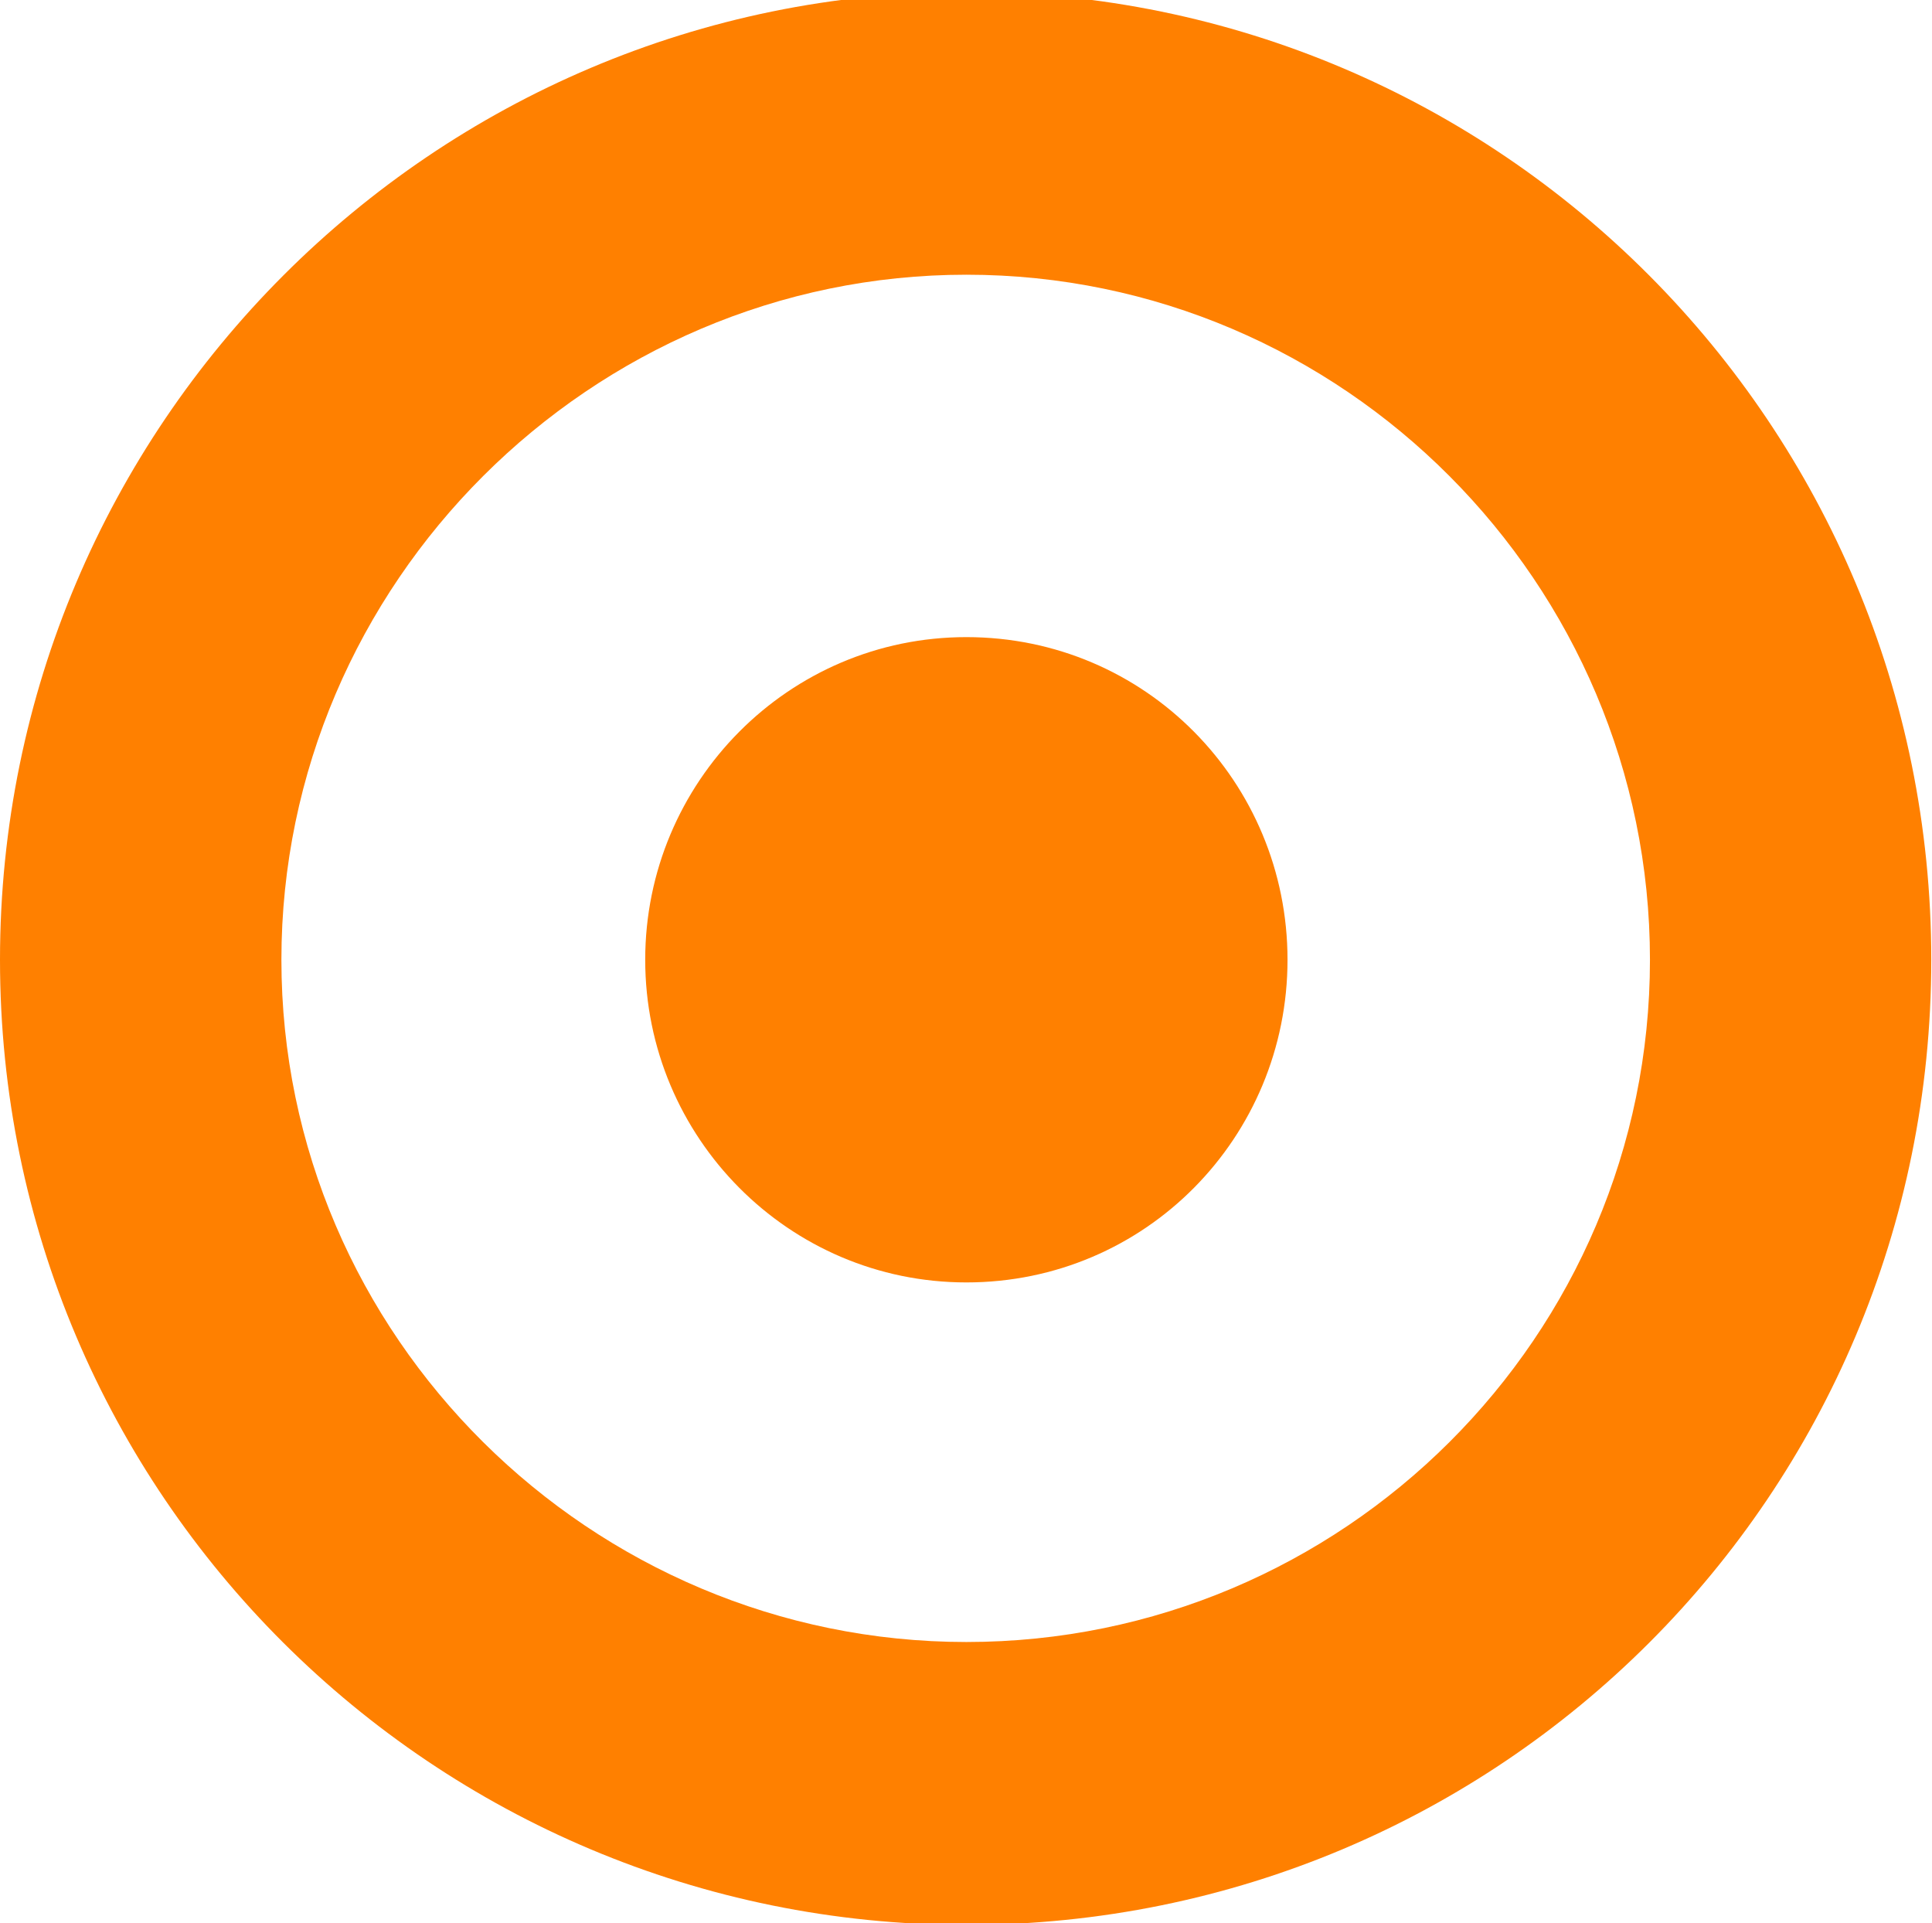 <?xml version="1.0" encoding="UTF-8"?>
<svg xmlns="http://www.w3.org/2000/svg" xmlns:xlink="http://www.w3.org/1999/xlink" width="21.242pt" height="21.143pt" viewBox="0 0 21.242 21.143" version="1.1">
<defs>
<g>
<symbol overflow="visible" id="glyph0-0">
<path style="stroke:none;" d="M 3.094 -1.531 L 3.094 -19.703 L 9.297 -19.703 L 9.297 -1.531 Z M 1.531 0 L 10.859 0 L 10.859 -21.234 L 1.531 -21.234 Z M 1.531 0 "/>
</symbol>
<symbol overflow="visible" id="glyph0-1">
<path style="stroke:none;" d="M 14.156 -8.844 C 14.156 -10.797 12.594 -12.391 10.625 -12.391 C 8.672 -12.391 7.094 -10.797 7.094 -8.844 C 7.094 -6.891 8.672 -5.297 10.625 -5.297 C 12.594 -5.297 14.156 -6.891 14.156 -8.844 Z M 10.625 -16.375 C 14.766 -16.375 18.141 -12.984 18.141 -8.844 C 18.141 -4.703 14.766 -1.344 10.625 -1.344 C 6.5 -1.344 3.094 -4.703 3.094 -8.844 C 3.094 -12.984 6.5 -16.375 10.625 -16.375 Z M 21.234 -8.844 C 21.234 -14.719 16.5 -19.484 10.625 -19.484 C 4.766 -19.484 0 -14.719 0 -8.844 C 0 -2.969 4.766 1.766 10.625 1.766 C 16.5 1.766 21.234 -2.969 21.234 -8.844 Z M 21.234 -8.844 "/>
</symbol>
</g>
</defs>
<g id="surface1">
<g style="fill:rgb(100%,50%,0%);fill-opacity:1;">
  <use xlink:href="#glyph0-1" x="0" y="19.395"/>
</g>
</g>
</svg>
